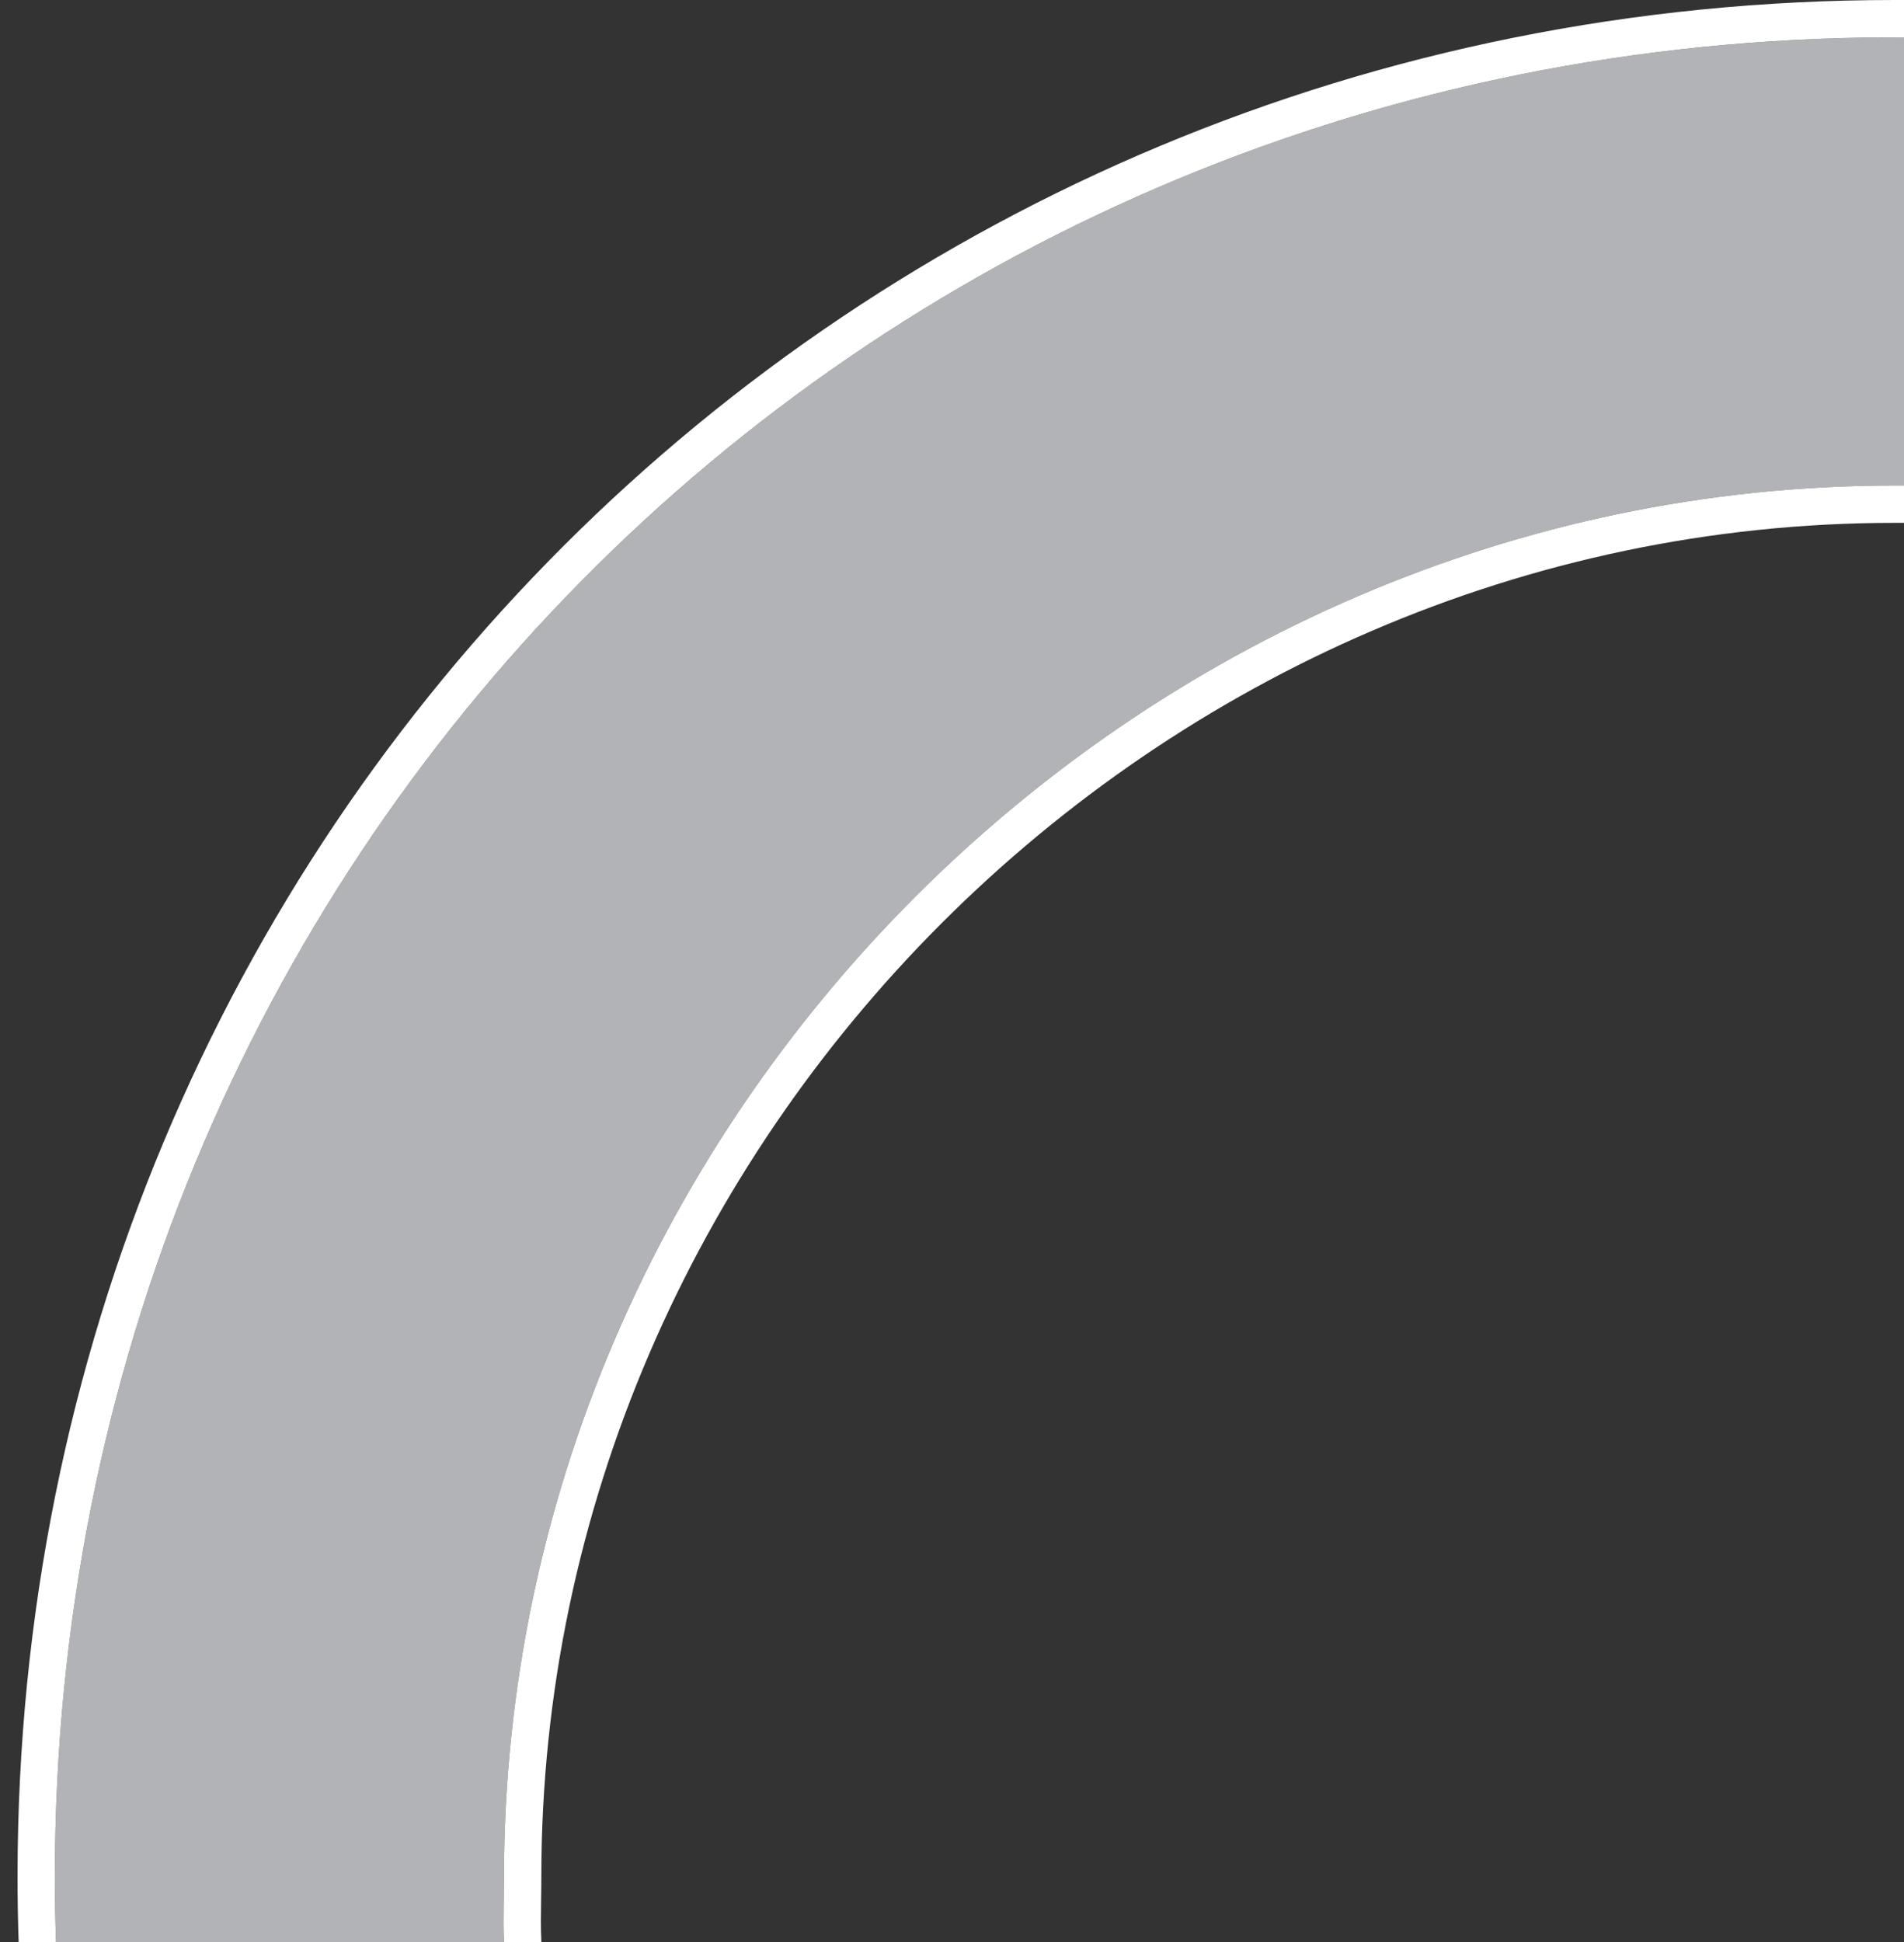 <svg width="102" height="104" viewBox="0 0 102 104" fill="none" xmlns="http://www.w3.org/2000/svg">
<rect x="0" y="0" width="102" height="104" fill="#333333" stroke="none"/>
<path fill-rule="evenodd" clip-rule="evenodd" d="M102 2H101.5C46.548 2 2.94 45.548 2.94 100.5C2.94 101.672 2.96 102.838 3 104H27C26.946 102.84 27 101.673 27 100.5C27 59.907 60.907 26 101.5 26H102V2Z" fill="#B2B3B7"/>
<path fill-rule="evenodd" clip-rule="evenodd" d="M102 28H101.5C62.012 28 29 61.012 29 100.5C29 100.962 28.993 101.386 28.987 101.789C28.975 102.524 28.964 103.192 28.998 103.906L29.002 104H27C26.969 103.336 26.973 102.669 26.983 102L26.988 101.673L26.988 101.673C26.994 101.283 27 100.892 27 100.5C27 59.907 60.907 26 101.5 26H102V2H101.5C100.999 2 100.499 2.004 100 2.011C45.756 2.795 2.94 46.049 2.94 100.5C2.94 101.672 2.96 102.838 3 104H0.999C0.959 102.838 0.94 101.671 0.94 100.5C0.94 44.441 45.445 0 101.5 0H102V28Z" fill="white"/>
</svg>

